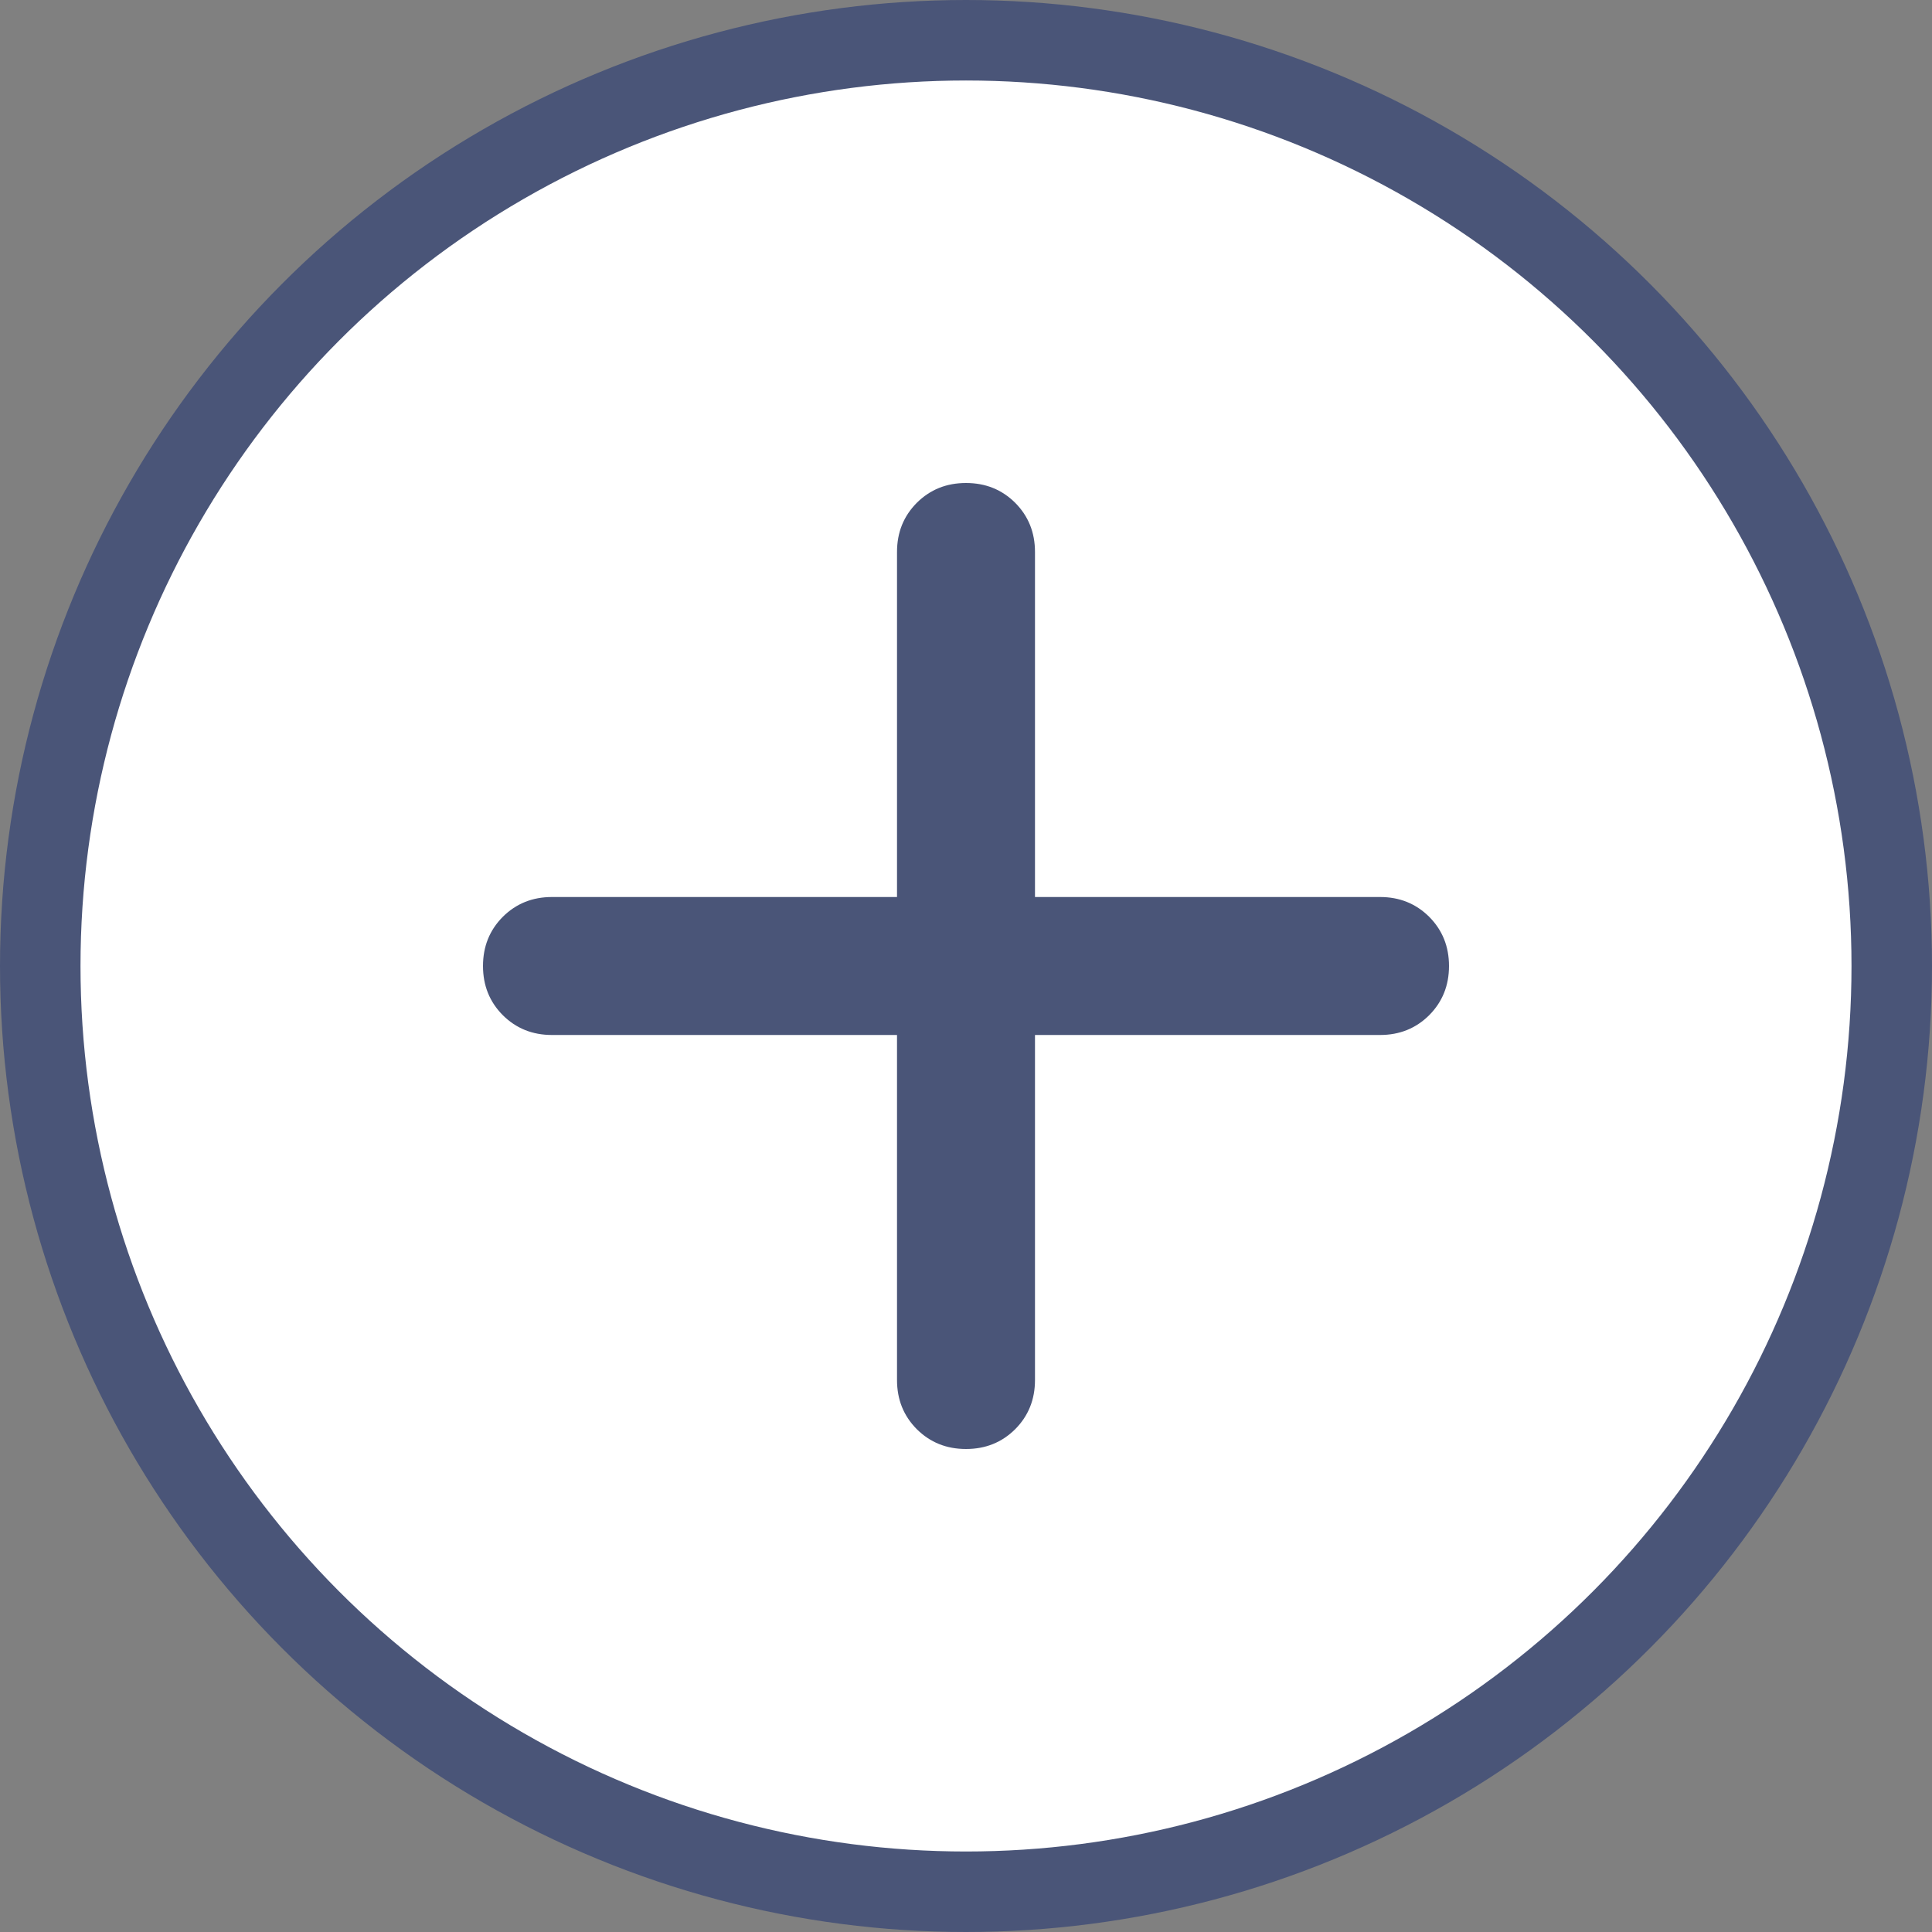 <svg width="24" height="24" viewBox="0 0 24 24" fill="none" xmlns="http://www.w3.org/2000/svg">
<rect x="0" y="0" width="24" height="24" fill="#808080" stroke="none"/>
<g id="Group 21132">
<circle id="Ellipse 20" cx="12" cy="12" r="11.5" fill="white" stroke="#4A5578"/>
<path id="add" d="M11.143 12.857H6.857C6.614 12.857 6.411 12.775 6.246 12.611C6.082 12.446 6 12.243 6 12C6 11.757 6.082 11.554 6.246 11.389C6.411 11.225 6.614 11.143 6.857 11.143H11.143V6.857C11.143 6.614 11.225 6.411 11.389 6.246C11.554 6.082 11.757 6 12 6C12.243 6 12.446 6.082 12.611 6.246C12.775 6.411 12.857 6.614 12.857 6.857V11.143H17.143C17.386 11.143 17.589 11.225 17.754 11.389C17.918 11.554 18 11.757 18 12C18 12.243 17.918 12.446 17.754 12.611C17.589 12.775 17.386 12.857 17.143 12.857H12.857V17.143C12.857 17.386 12.775 17.589 12.611 17.754C12.446 17.918 12.243 18 12 18C11.757 18 11.554 17.918 11.389 17.754C11.225 17.589 11.143 17.386 11.143 17.143V12.857Z" fill="#4A5578"/>
</g>
</svg>
